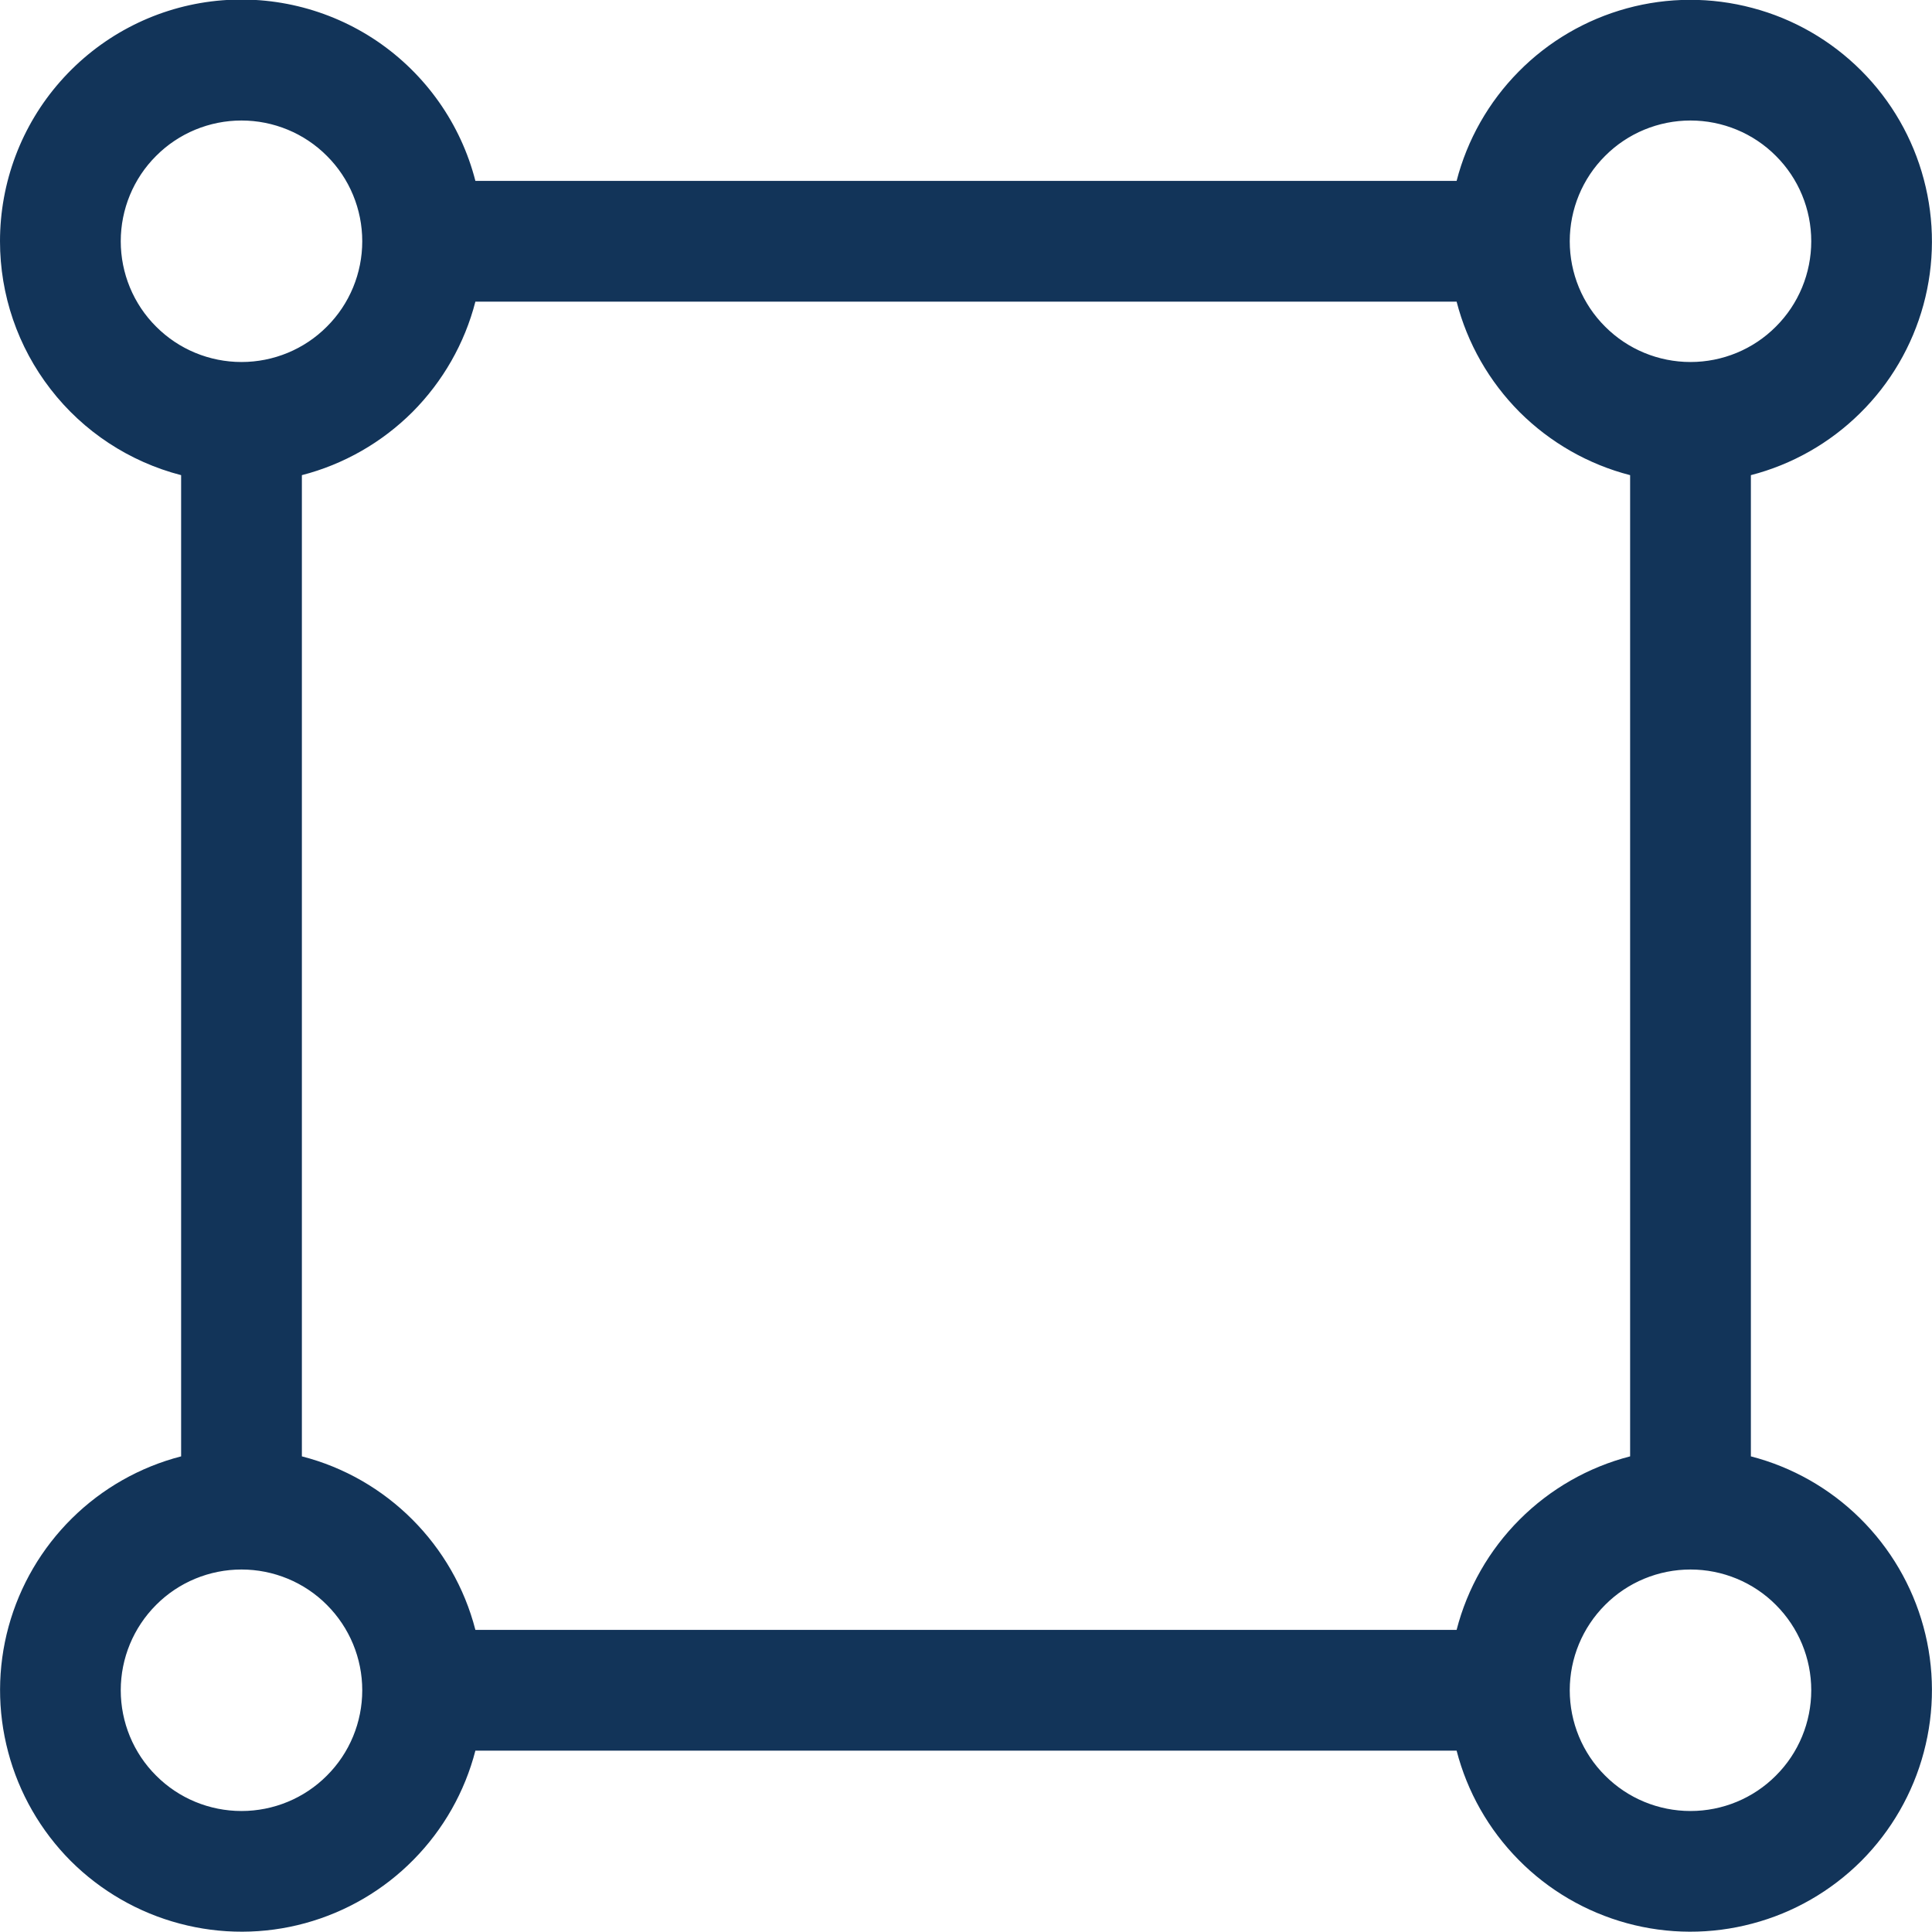 <svg width="16" height="16" viewBox="0 0 16 16" fill="none" xmlns="http://www.w3.org/2000/svg">
<path d="M2 0.998C1.735 0.998 1.48 1.103 1.293 1.291C1.105 1.478 1 1.733 1 1.998C1 2.263 1.105 2.518 1.293 2.705C1.48 2.893 1.735 2.998 2 2.998C2.265 2.998 2.52 2.893 2.707 2.705C2.895 2.518 3 2.263 3 1.998C3 1.733 2.895 1.478 2.707 1.291C2.52 1.103 2.265 0.998 2 0.998ZM9.77839e-07 1.998C-0 1.511 0.177 1.04 0.499 0.675C0.821 0.309 1.265 0.073 1.748 0.012C2.231 -0.049 2.72 0.068 3.123 0.341C3.526 0.615 3.816 1.026 3.937 1.498H12.063C12.151 1.157 12.328 0.845 12.576 0.594C12.823 0.343 13.133 0.162 13.473 0.069C13.813 -0.024 14.172 -0.025 14.513 0.066C14.854 0.156 15.164 0.335 15.414 0.585C15.663 0.834 15.842 1.145 15.932 1.485C16.023 1.826 16.022 2.185 15.929 2.525C15.836 2.865 15.655 3.175 15.404 3.422C15.153 3.67 14.841 3.847 14.5 3.935V12.061C14.841 12.149 15.153 12.326 15.404 12.574C15.655 12.822 15.836 13.131 15.929 13.471C16.022 13.811 16.023 14.17 15.932 14.511C15.842 14.851 15.663 15.162 15.414 15.412C15.164 15.661 14.854 15.84 14.513 15.93C14.172 16.021 13.813 16.02 13.473 15.927C13.133 15.834 12.823 15.653 12.576 15.402C12.328 15.151 12.151 14.839 12.063 14.498H3.937C3.849 14.839 3.672 15.151 3.424 15.402C3.177 15.653 2.867 15.834 2.527 15.927C2.187 16.02 1.828 16.021 1.487 15.93C1.147 15.84 0.836 15.661 0.586 15.412C0.337 15.162 0.158 14.851 0.068 14.511C-0.023 14.17 -0.022 13.811 0.071 13.471C0.164 13.131 0.345 12.822 0.596 12.574C0.847 12.326 1.159 12.149 1.5 12.061V3.935C1.071 3.824 0.69 3.574 0.419 3.223C0.147 2.872 -0 2.442 9.77839e-07 1.998ZM2.5 3.935V12.061C3.203 12.241 3.756 12.795 3.937 13.498H12.063C12.152 13.152 12.333 12.836 12.585 12.584C12.838 12.331 13.154 12.15 13.5 12.061V3.935C13.154 3.846 12.838 3.665 12.585 3.413C12.333 3.16 12.152 2.844 12.063 2.498H3.937C3.848 2.844 3.667 3.16 3.415 3.413C3.162 3.665 2.846 3.846 2.5 3.935ZM14 0.998C13.735 0.998 13.48 1.103 13.293 1.291C13.105 1.478 13 1.733 13 1.998C13 2.263 13.105 2.518 13.293 2.705C13.48 2.893 13.735 2.998 14 2.998C14.265 2.998 14.52 2.893 14.707 2.705C14.895 2.518 15 2.263 15 1.998C15 1.733 14.895 1.478 14.707 1.291C14.52 1.103 14.265 0.998 14 0.998ZM2 12.998C1.735 12.998 1.48 13.103 1.293 13.291C1.105 13.479 1 13.733 1 13.998C1 14.263 1.105 14.518 1.293 14.705C1.48 14.893 1.735 14.998 2 14.998C2.265 14.998 2.52 14.893 2.707 14.705C2.895 14.518 3 14.263 3 13.998C3 13.733 2.895 13.479 2.707 13.291C2.52 13.103 2.265 12.998 2 12.998ZM14 12.998C13.735 12.998 13.48 13.103 13.293 13.291C13.105 13.479 13 13.733 13 13.998C13 14.263 13.105 14.518 13.293 14.705C13.48 14.893 13.735 14.998 14 14.998C14.265 14.998 14.52 14.893 14.707 14.705C14.895 14.518 15 14.263 15 13.998C15 13.733 14.895 13.479 14.707 13.291C14.52 13.103 14.265 12.998 14 12.998Z" fill="#123459"/>
</svg>
